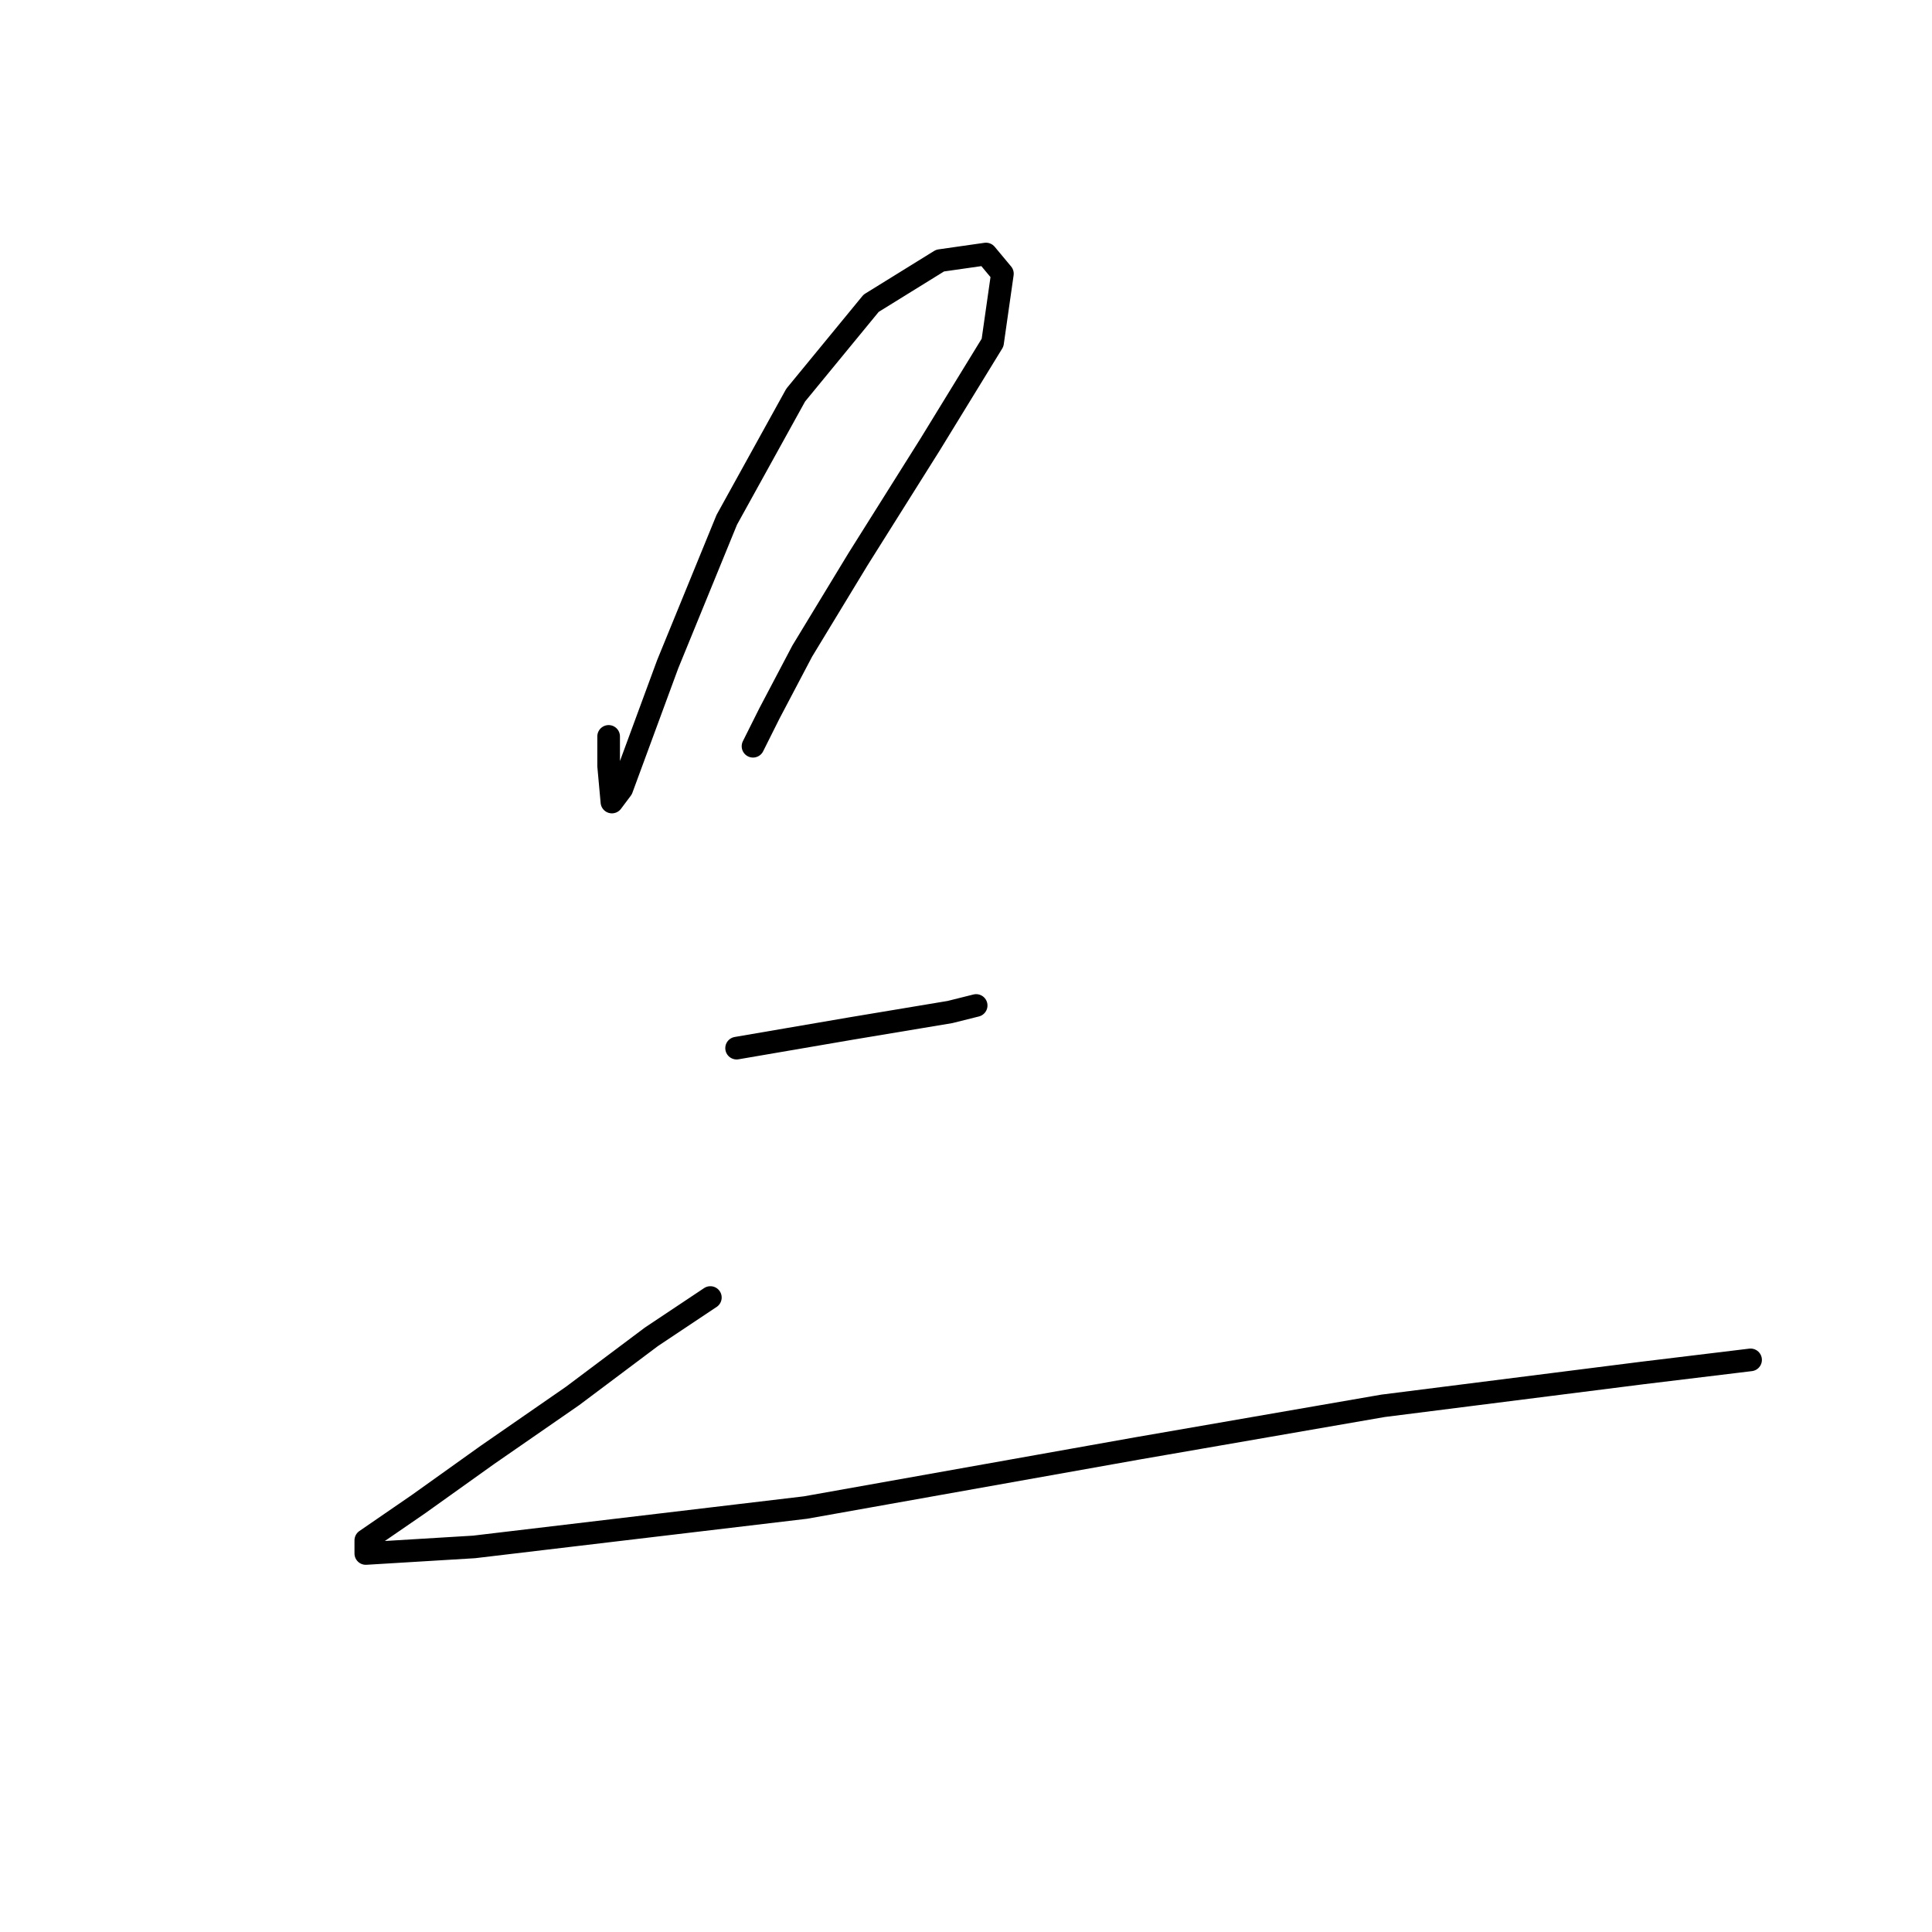 <?xml version="1.0" standalone="no"?>
    <svg width="256" height="256" xmlns="http://www.w3.org/2000/svg" version="1.1">
    <polyline stroke="black" stroke-width="3" stroke-linecap="round" fill="transparent" stroke-linejoin="round" points="80.647 97.577 80.647 101.49 81.082 106.273 82.386 104.533 88.473 88.011 96.3 68.879 105.431 52.356 115.432 40.181 124.563 34.529 130.65 33.659 132.824 36.268 131.52 45.399 123.258 58.878 113.692 74.097 106.301 86.271 101.952 94.533 99.778 98.881 99.778 98.881 " />
        <polyline stroke="black" stroke-width="3" stroke-linecap="round" fill="transparent" stroke-linejoin="round" points="97.604 138.884 112.823 136.275 125.867 134.101 129.346 133.231 129.346 133.231 " />
        <polyline stroke="black" stroke-width="3" stroke-linecap="round" fill="transparent" stroke-linejoin="round" points="94.126 171.929 86.299 177.147 75.864 184.974 64.559 192.8 55.428 199.322 48.471 204.105 48.471 205.845 62.819 204.975 106.735 199.757 150.651 191.931 183.262 186.278 217.612 181.93 231.961 180.191 231.961 180.191 " />
        </svg>